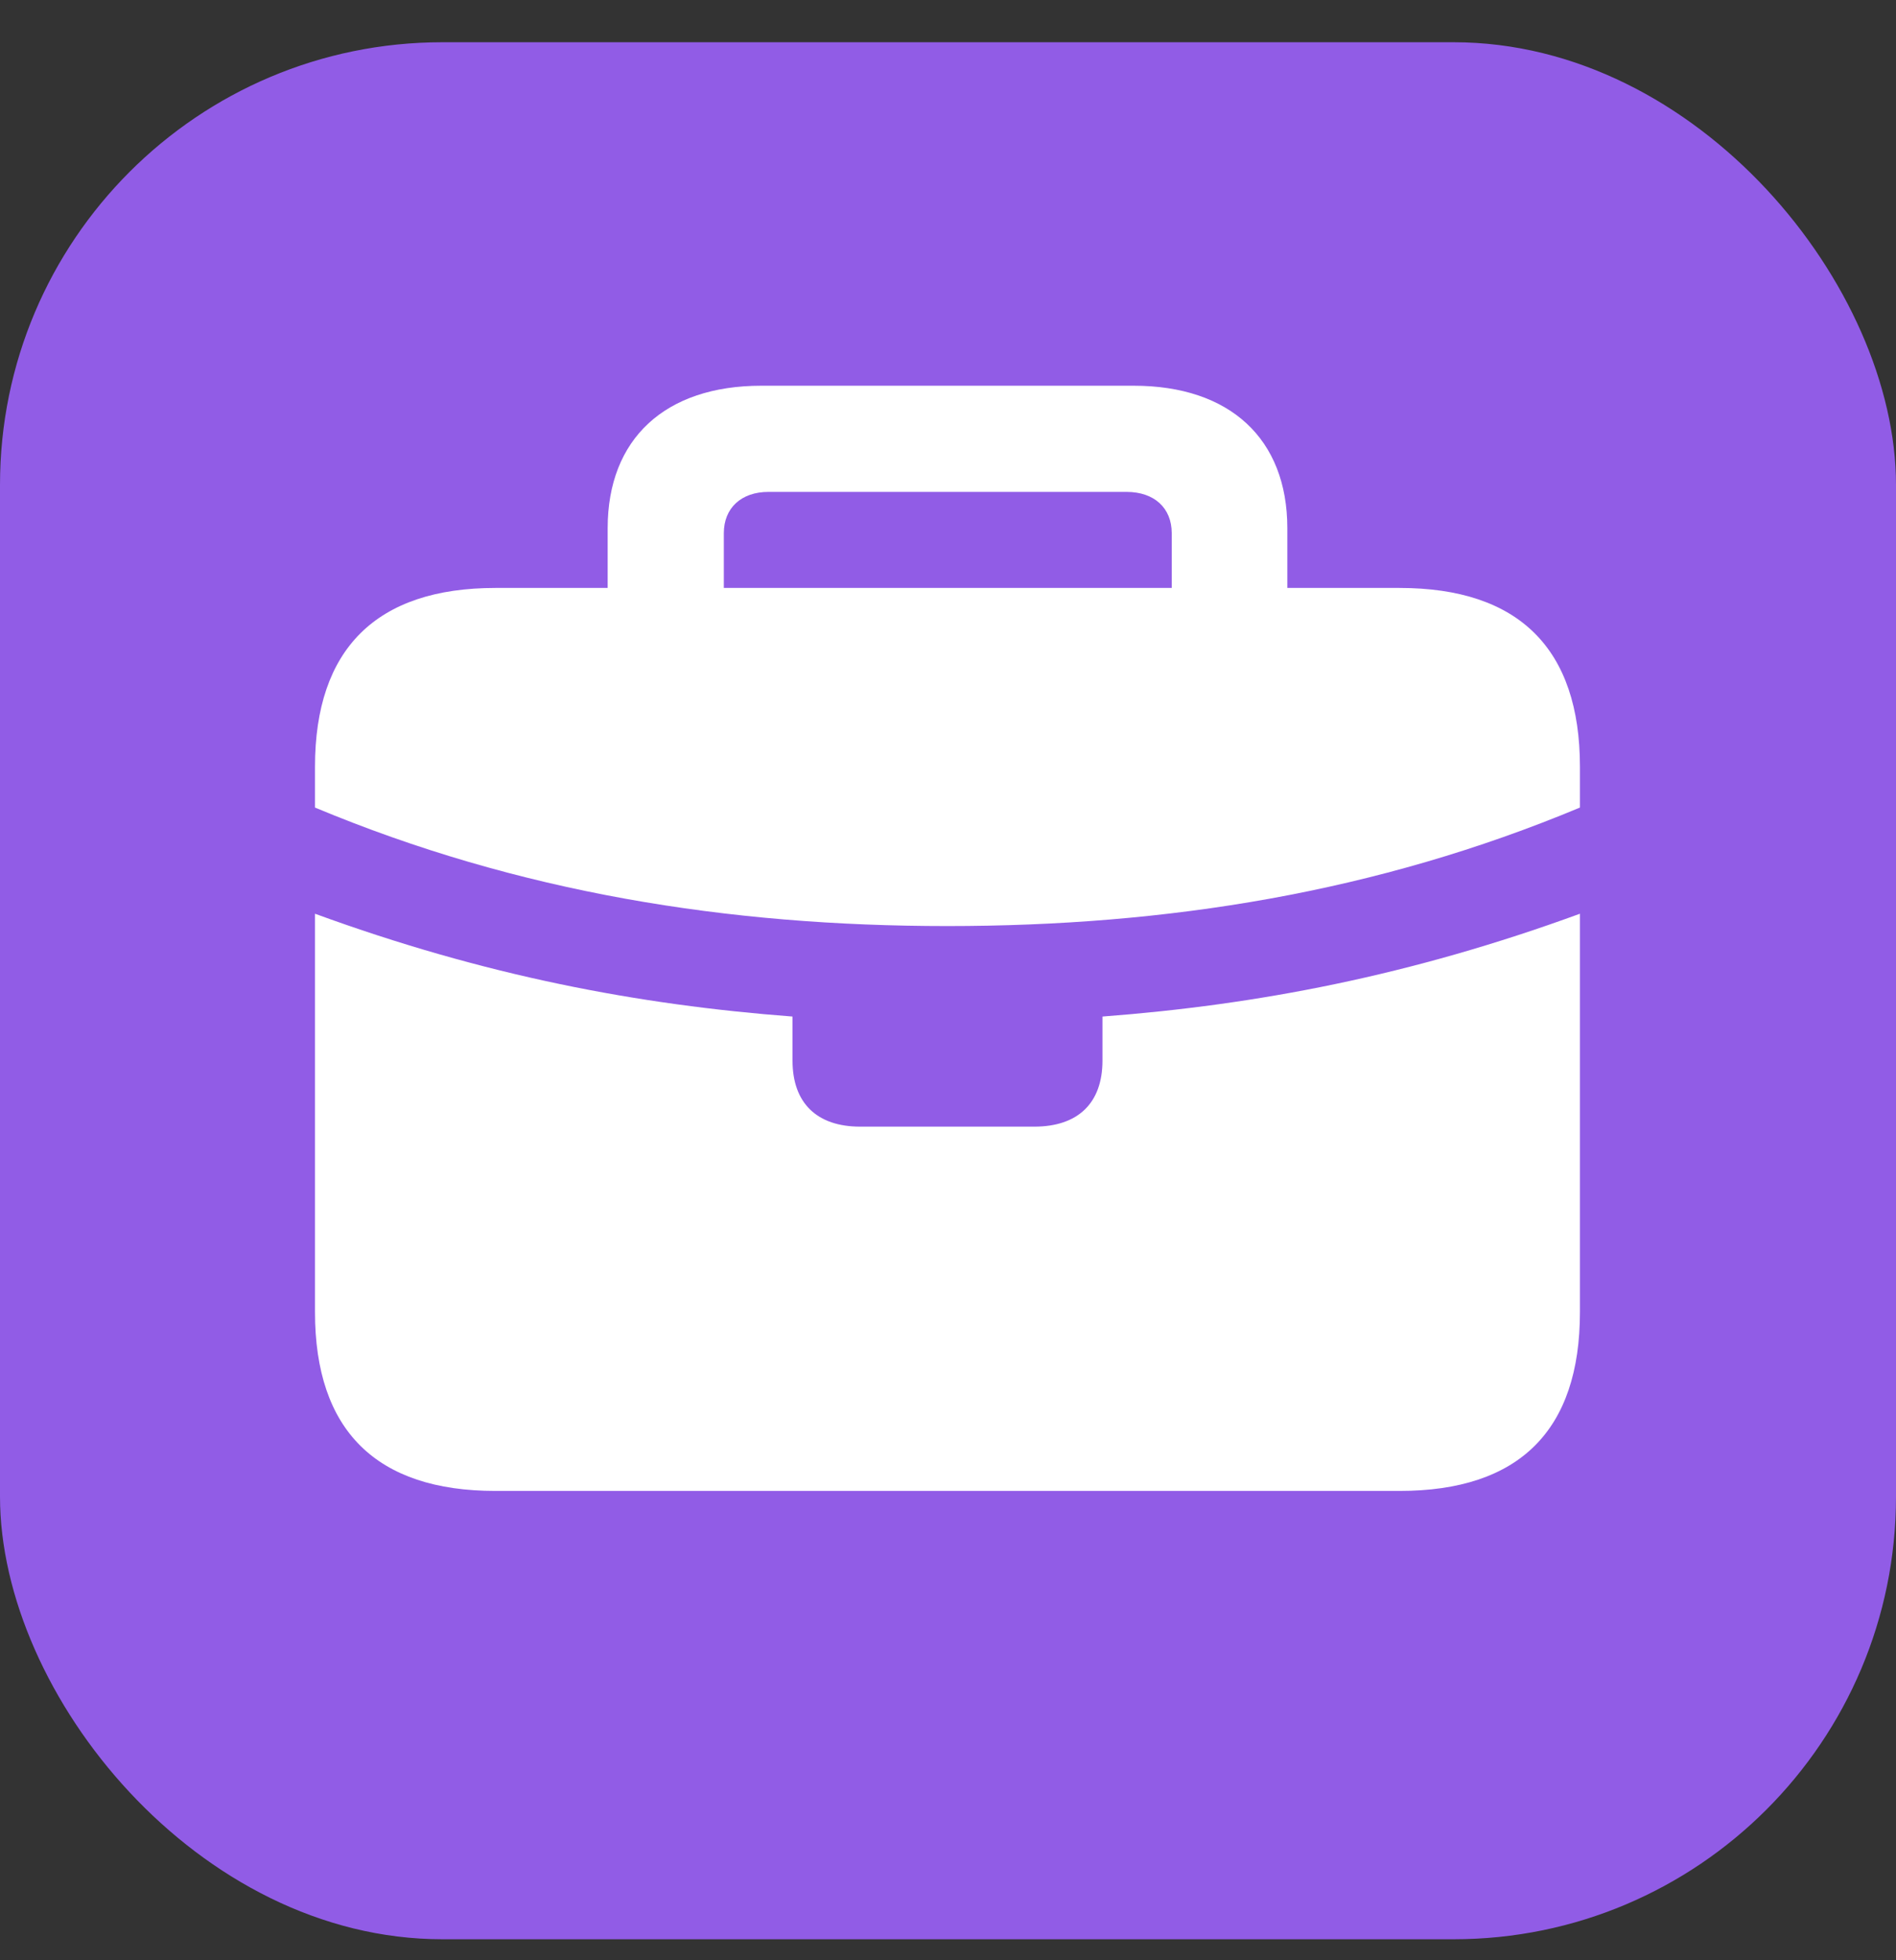<svg width="30" height="31" viewBox="0 0 30 31" fill="none" xmlns="http://www.w3.org/2000/svg">
<rect x="0" y="0" width="30" height="31" fill="#333333" stroke="none"/>
<rect y="0.668" width="30" height="30" rx="7" fill="#915CE6"/>
<path d="M11.453 8.432V9.298H18.54V8.432C18.54 8.035 18.266 7.779 17.824 7.779H12.16C11.727 7.779 11.453 8.035 11.453 8.432ZM14.987 14.645C11.514 14.645 8.201 14.114 4.984 12.771V12.126C4.984 10.262 5.956 9.298 7.839 9.298H9.615V8.353C9.615 6.939 10.525 6.1 12.045 6.1H17.939C19.459 6.1 20.369 6.939 20.369 8.353V9.298H22.145C24.036 9.298 24.999 10.262 24.999 12.126V12.771C21.782 14.114 18.469 14.645 14.987 14.645ZM7.839 23.578C5.956 23.578 4.984 22.624 4.984 20.75V14.45C7.671 15.431 10.092 15.89 12.54 16.076V16.774C12.54 17.446 12.928 17.817 13.609 17.817H16.366C17.055 17.817 17.444 17.446 17.444 16.774V16.076C19.892 15.89 22.313 15.431 24.999 14.45V20.75C24.999 22.624 24.036 23.578 22.145 23.578H7.839Z" fill="white"/>
</svg>
